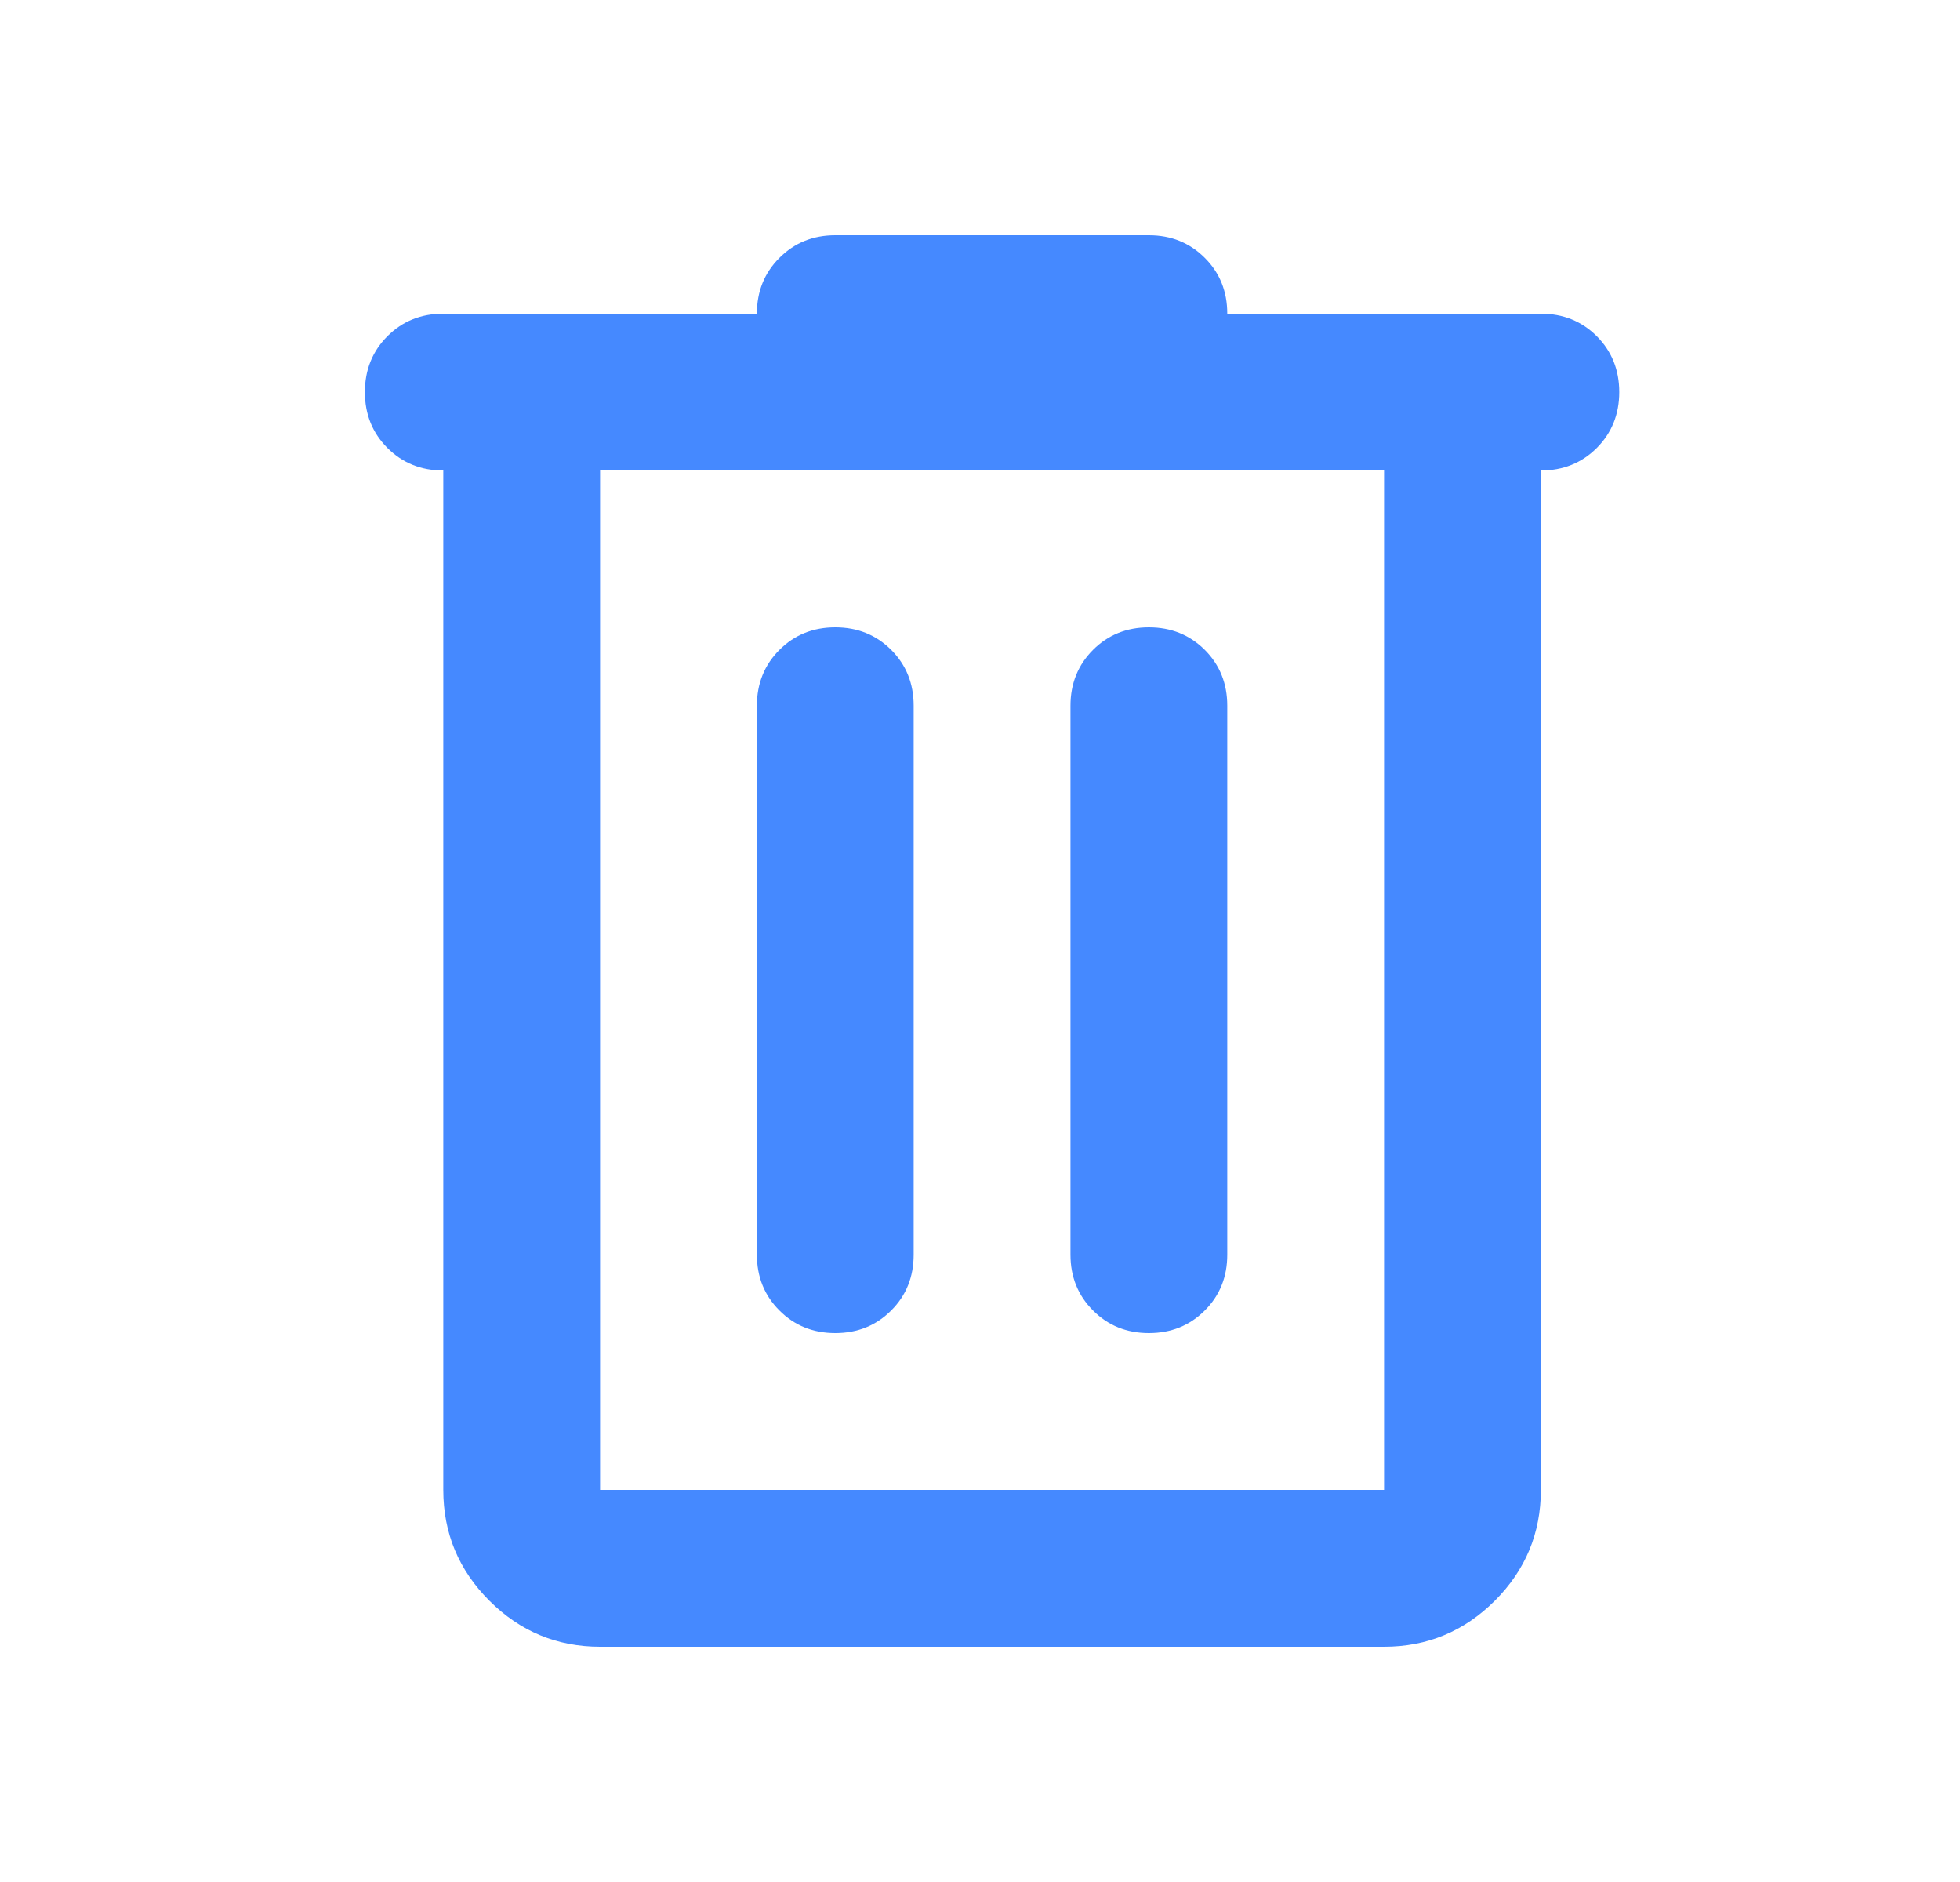 <svg width="25" height="24" viewBox="0 0 25 24" fill="none" xmlns="http://www.w3.org/2000/svg">
<mask id="mask0_39765_4632" style="mask-type:alpha" maskUnits="userSpaceOnUse" x="0" y="0" width="25" height="24">
<rect x="0.654" width="24" height="24" fill="#D9D9D9"/>
</mask>
<g mask="url(#mask0_39765_4632)">
<path d="M7.654 21C7.104 21 6.633 20.804 6.242 20.413C5.85 20.021 5.654 19.55 5.654 19V6C5.371 6 5.133 5.904 4.942 5.713C4.75 5.521 4.654 5.283 4.654 5C4.654 4.717 4.75 4.479 4.942 4.287C5.133 4.096 5.371 4 5.654 4H9.654C9.654 3.717 9.75 3.479 9.942 3.288C10.133 3.096 10.371 3 10.654 3H14.654C14.938 3 15.175 3.096 15.367 3.288C15.559 3.479 15.654 3.717 15.654 4H19.654C19.938 4 20.175 4.096 20.367 4.287C20.558 4.479 20.654 4.717 20.654 5C20.654 5.283 20.558 5.521 20.367 5.713C20.175 5.904 19.938 6 19.654 6V19C19.654 19.55 19.459 20.021 19.067 20.413C18.675 20.804 18.204 21 17.654 21H7.654ZM7.654 6V19H17.654V6H7.654ZM9.654 16C9.654 16.283 9.75 16.521 9.942 16.712C10.133 16.904 10.371 17 10.654 17C10.938 17 11.175 16.904 11.367 16.712C11.559 16.521 11.654 16.283 11.654 16V9C11.654 8.717 11.559 8.479 11.367 8.287C11.175 8.096 10.938 8 10.654 8C10.371 8 10.133 8.096 9.942 8.287C9.75 8.479 9.654 8.717 9.654 9V16ZM13.654 16C13.654 16.283 13.75 16.521 13.942 16.712C14.133 16.904 14.371 17 14.654 17C14.938 17 15.175 16.904 15.367 16.712C15.559 16.521 15.654 16.283 15.654 16V9C15.654 8.717 15.559 8.479 15.367 8.287C15.175 8.096 14.938 8 14.654 8C14.371 8 14.133 8.096 13.942 8.287C13.75 8.479 13.654 8.717 13.654 9V16Z" fill="#4589FF"/>
</g>
</svg>
